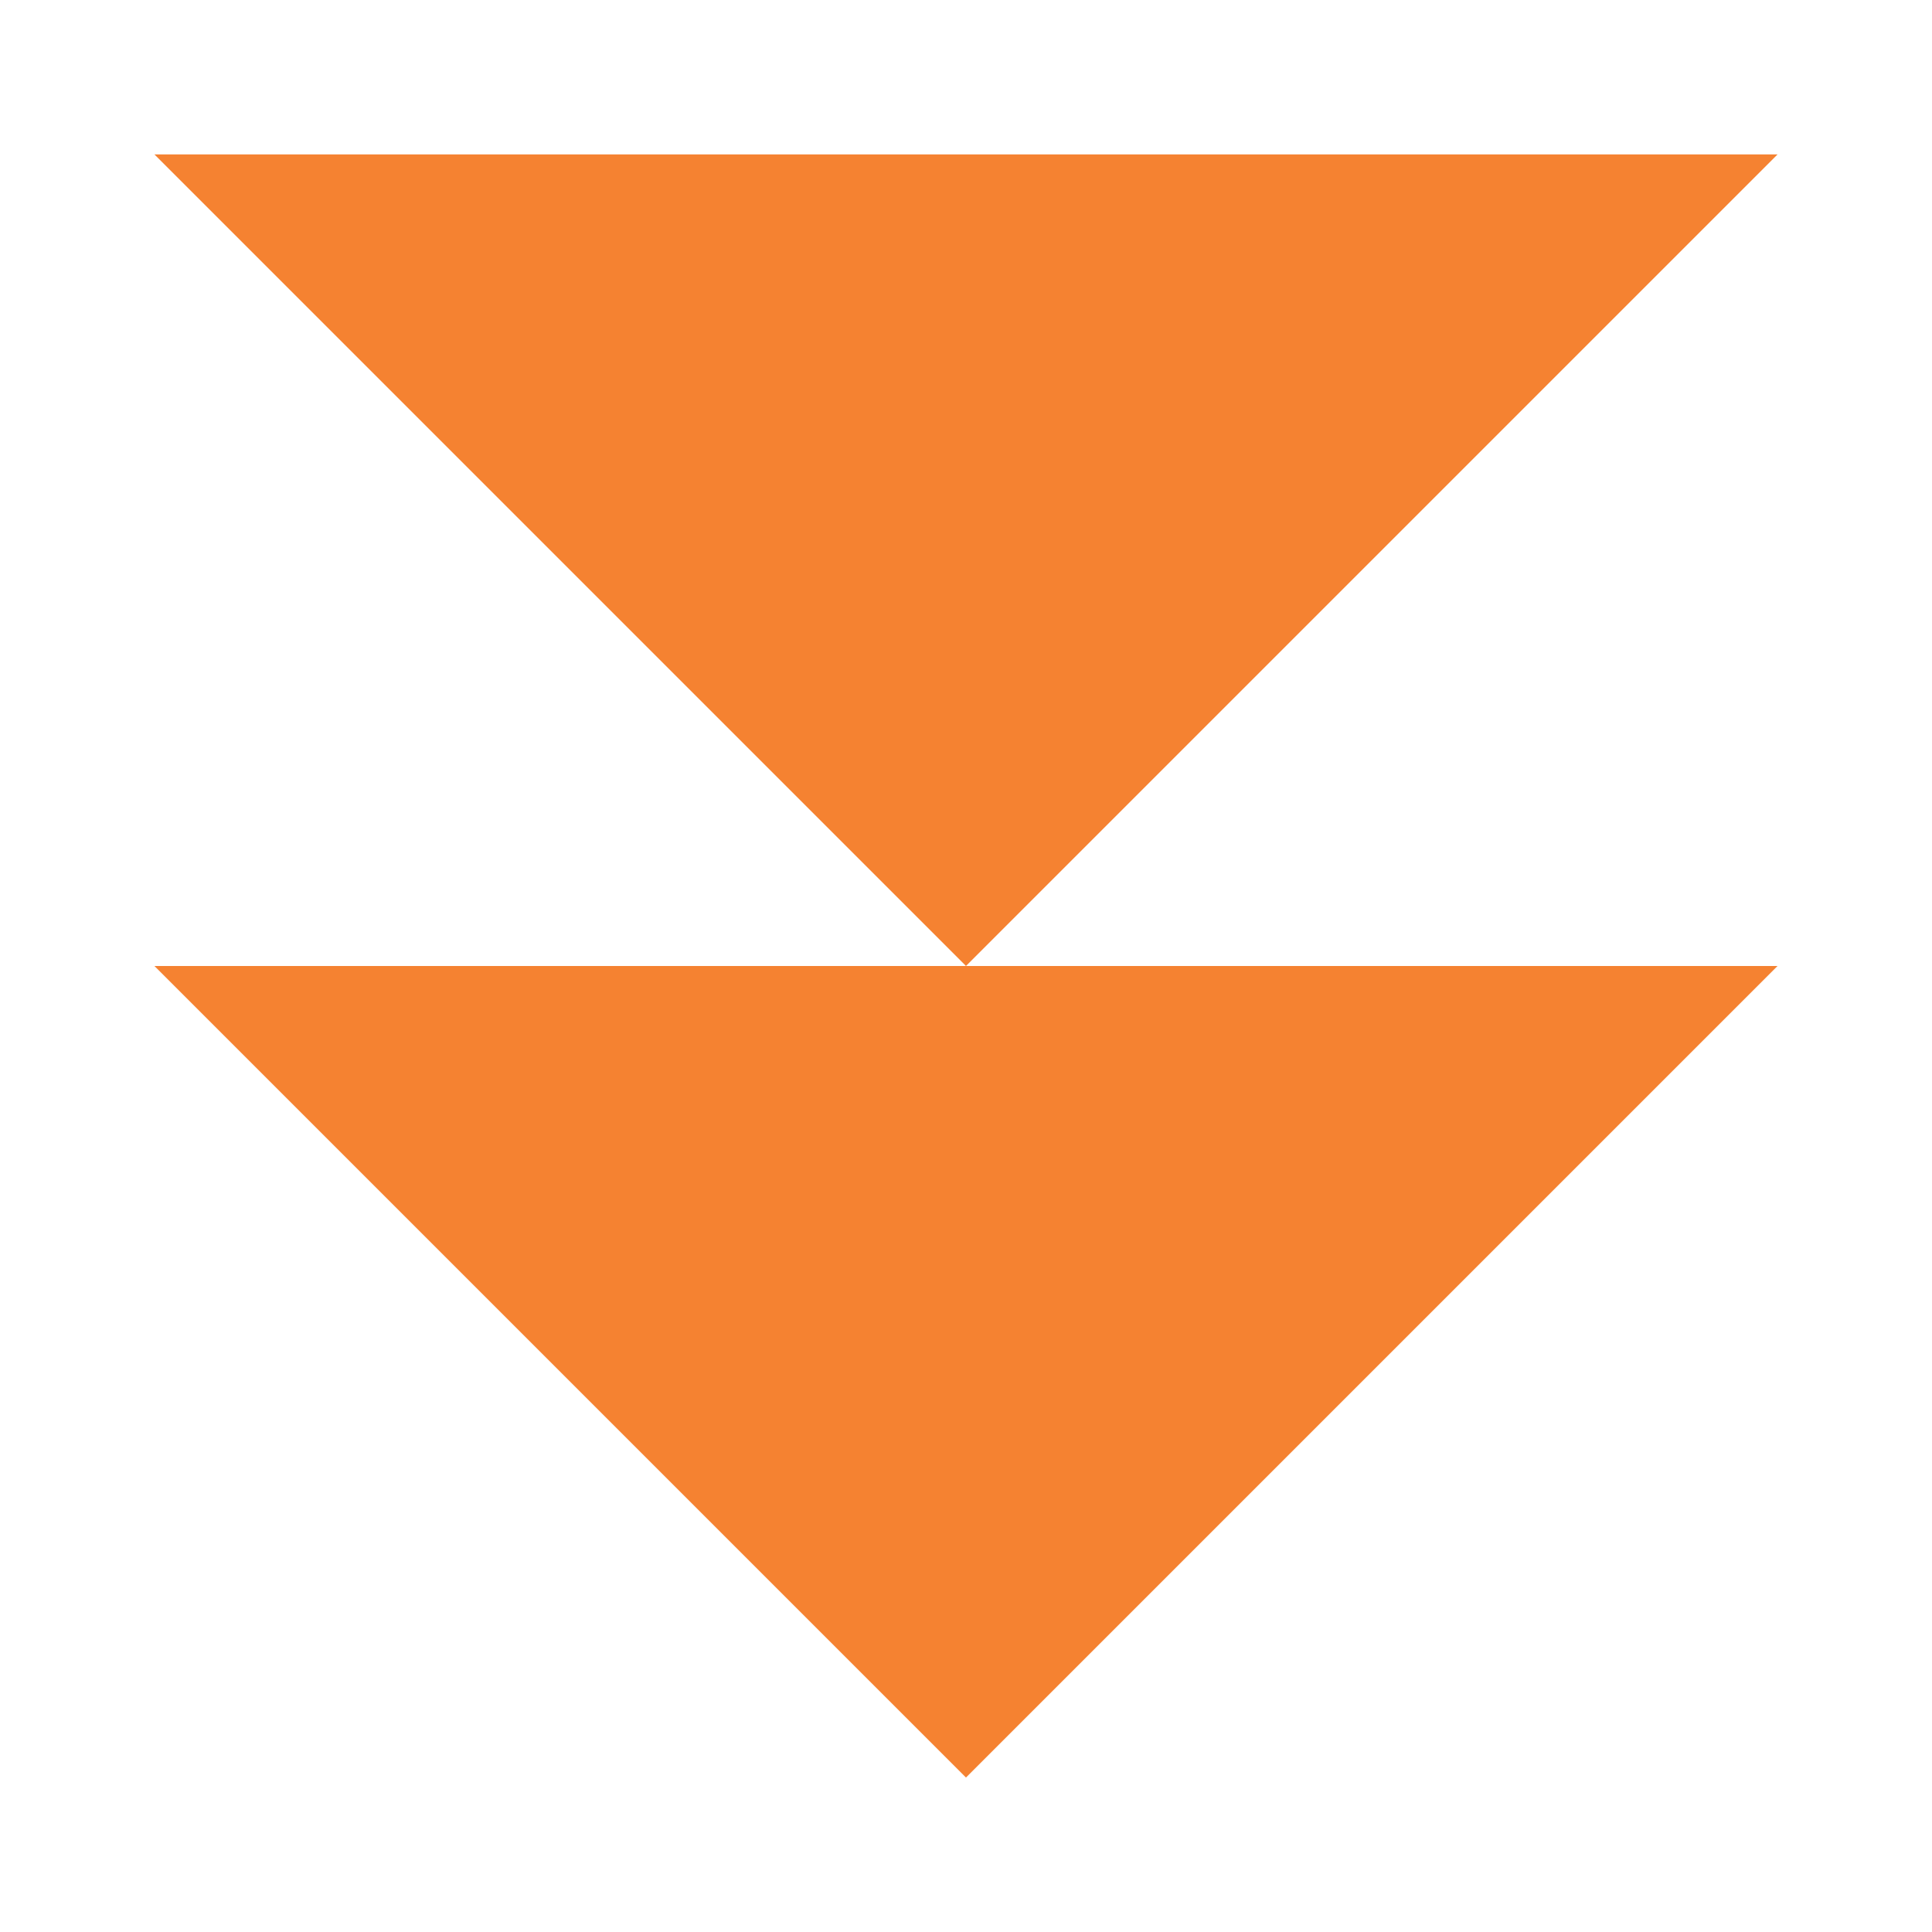<?xml version="1.0" encoding="utf-8" ?>	<!-- Generator: Assembly 2.4 - http://assemblyapp.co -->	<svg version="1.1" xmlns="http://www.w3.org/2000/svg" xmlns:xlink="http://www.w3.org/1999/xlink" width="4096.00" height="4096.00" viewBox="0 0 4096.0 4096.0">		<g id="document" transform="scale(13.653 13.653) translate(150.0 150.0)">			<path d="M-126.022,-126.022 L126.022,-126.022 L3.74968e-06,4.96612e-06 L-126.022,-126.022 Z M-126.022,-3.04549e-06 L-4.26193e-06,126.022 L126.022,1.29777e-05 L-126.022,-3.04549e-06 Z " fill="#f58231" fill-opacity="1.00" />		</g>	</svg>